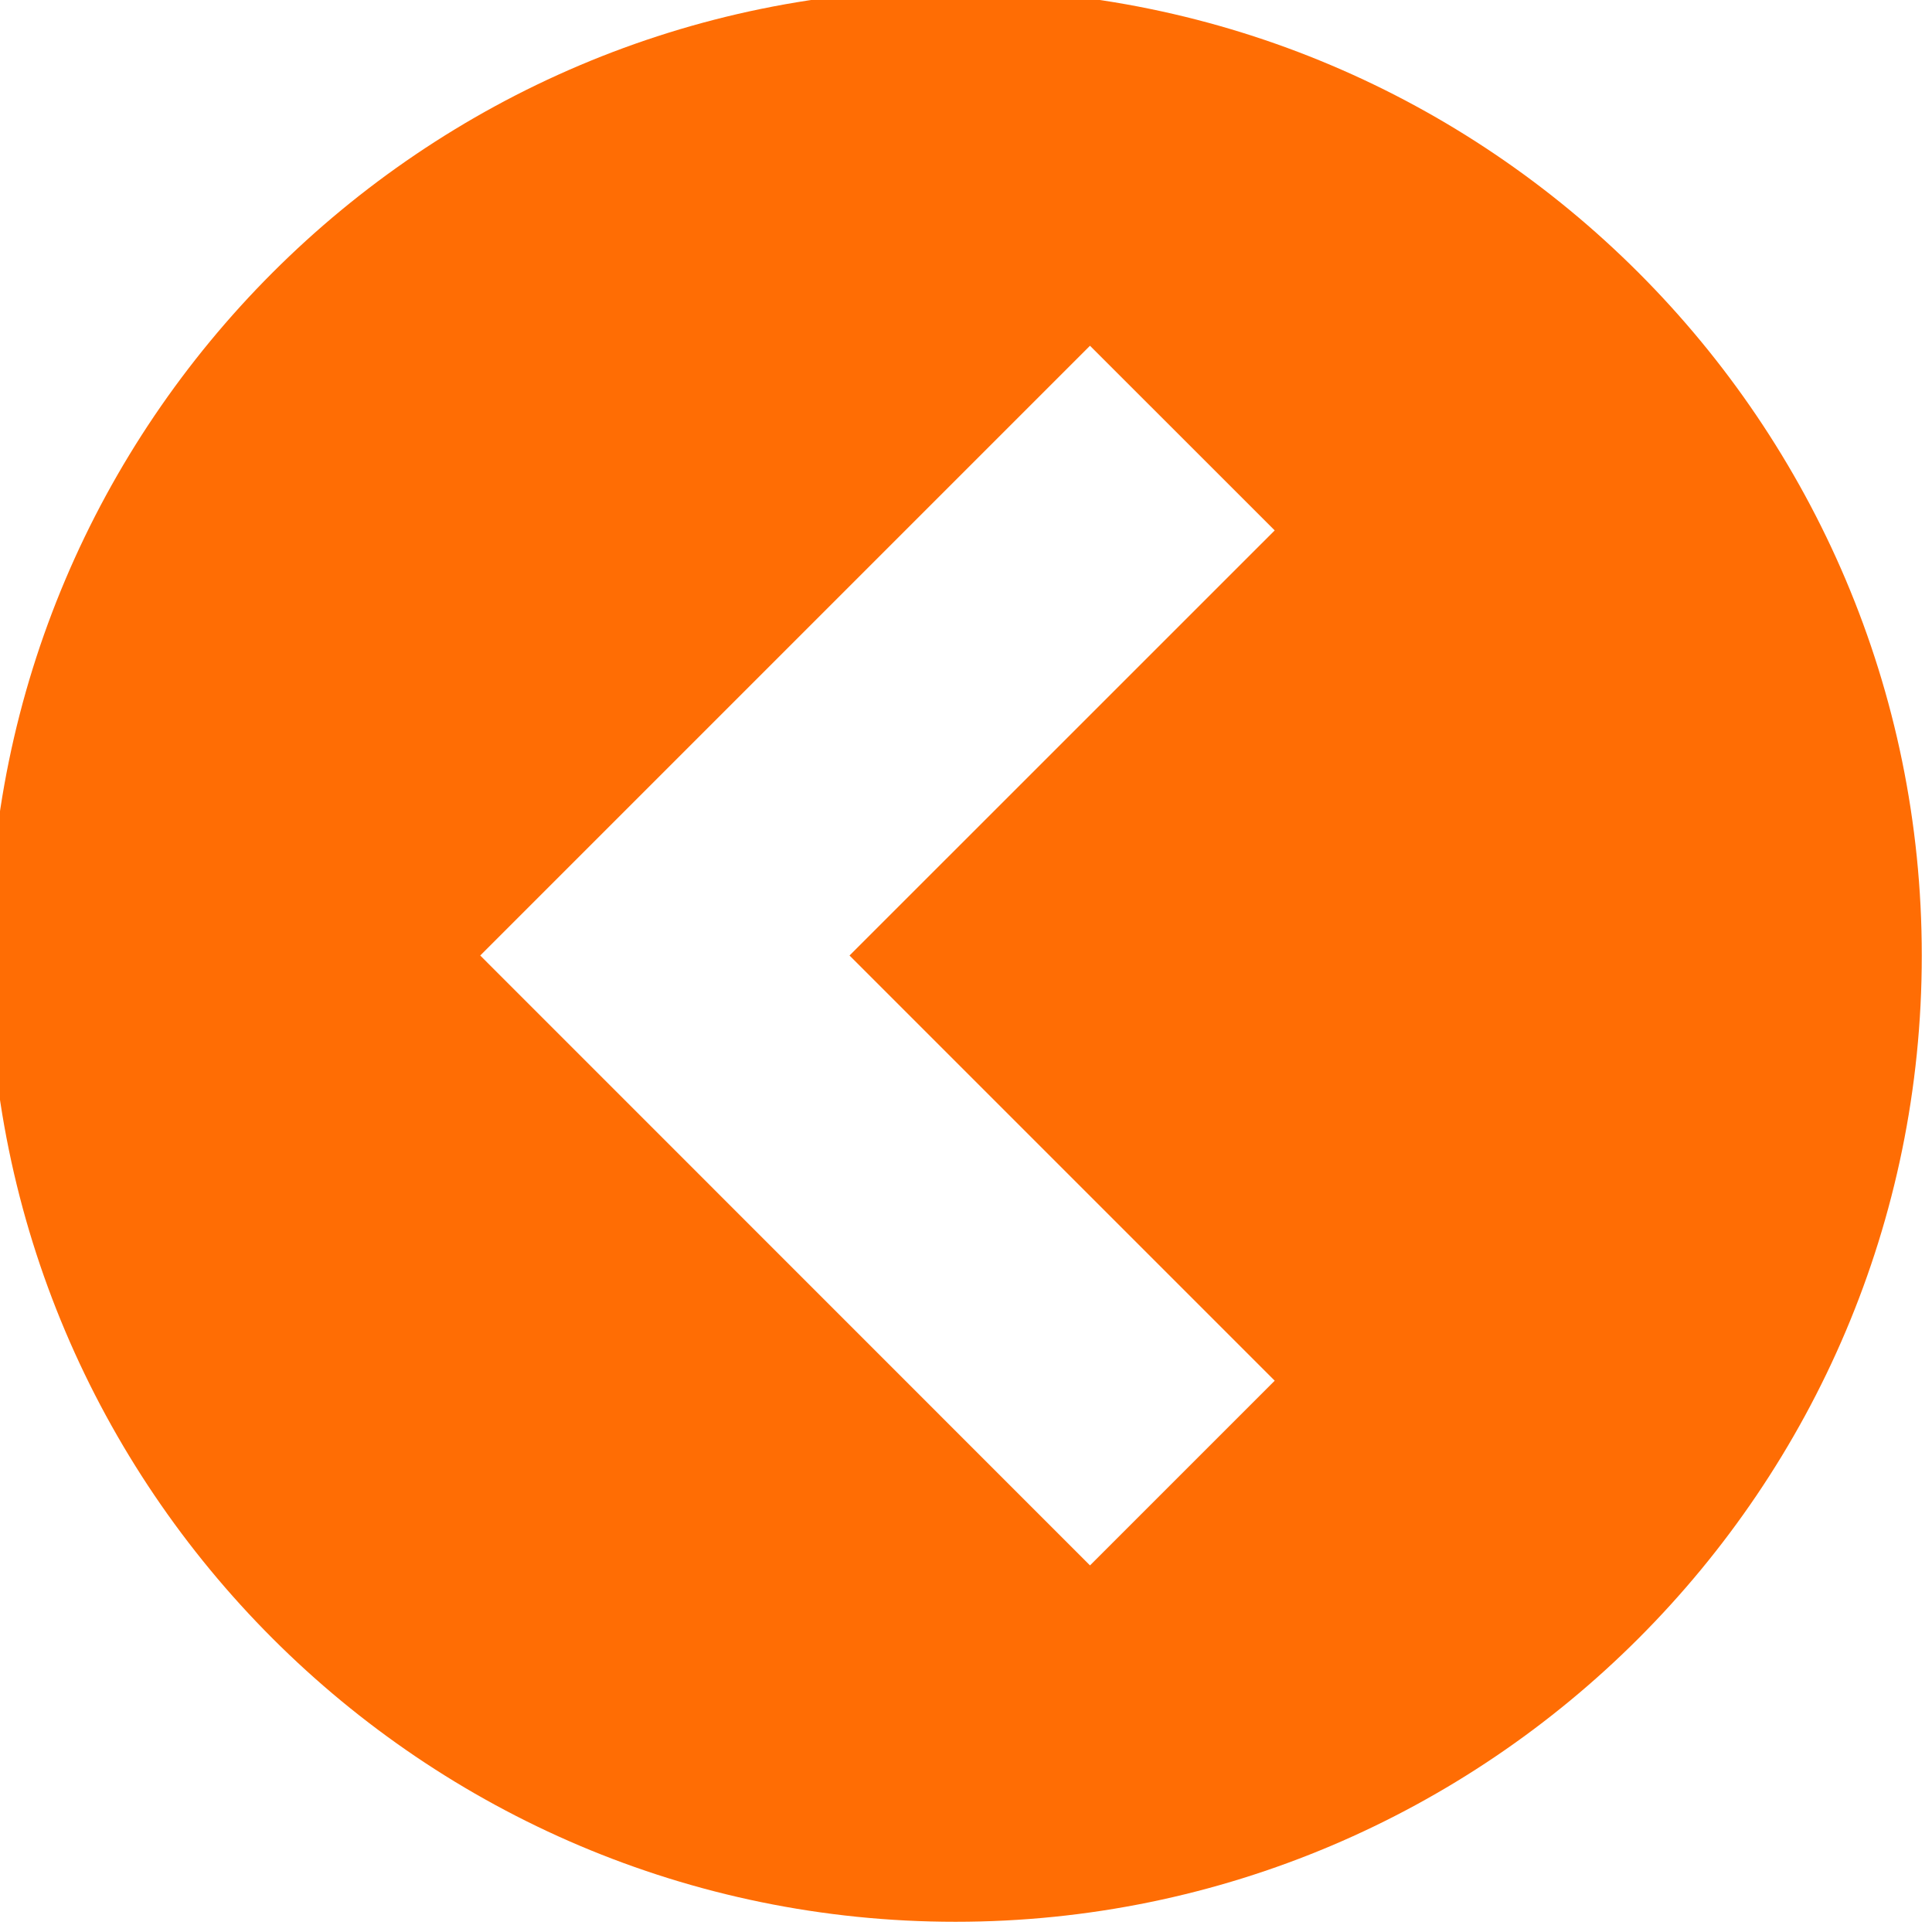 <svg width="28" height="28" viewBox="0 0 28 28" fill="none" xmlns="http://www.w3.org/2000/svg">
<path d="M13.848 -0.156C21.57 -0.156 27.852 6.127 27.852 13.848C27.852 21.57 21.57 27.852 13.848 27.852C6.126 27.852 -0.156 21.57 -0.156 13.848C-0.156 6.127 6.126 -0.156 13.848 -0.156ZM15.797 22.687L18.474 20.01L12.312 13.848L18.474 7.687L15.797 5.011L6.96 13.848L15.797 22.687Z" fill="#FF6D04"/>
</svg>
